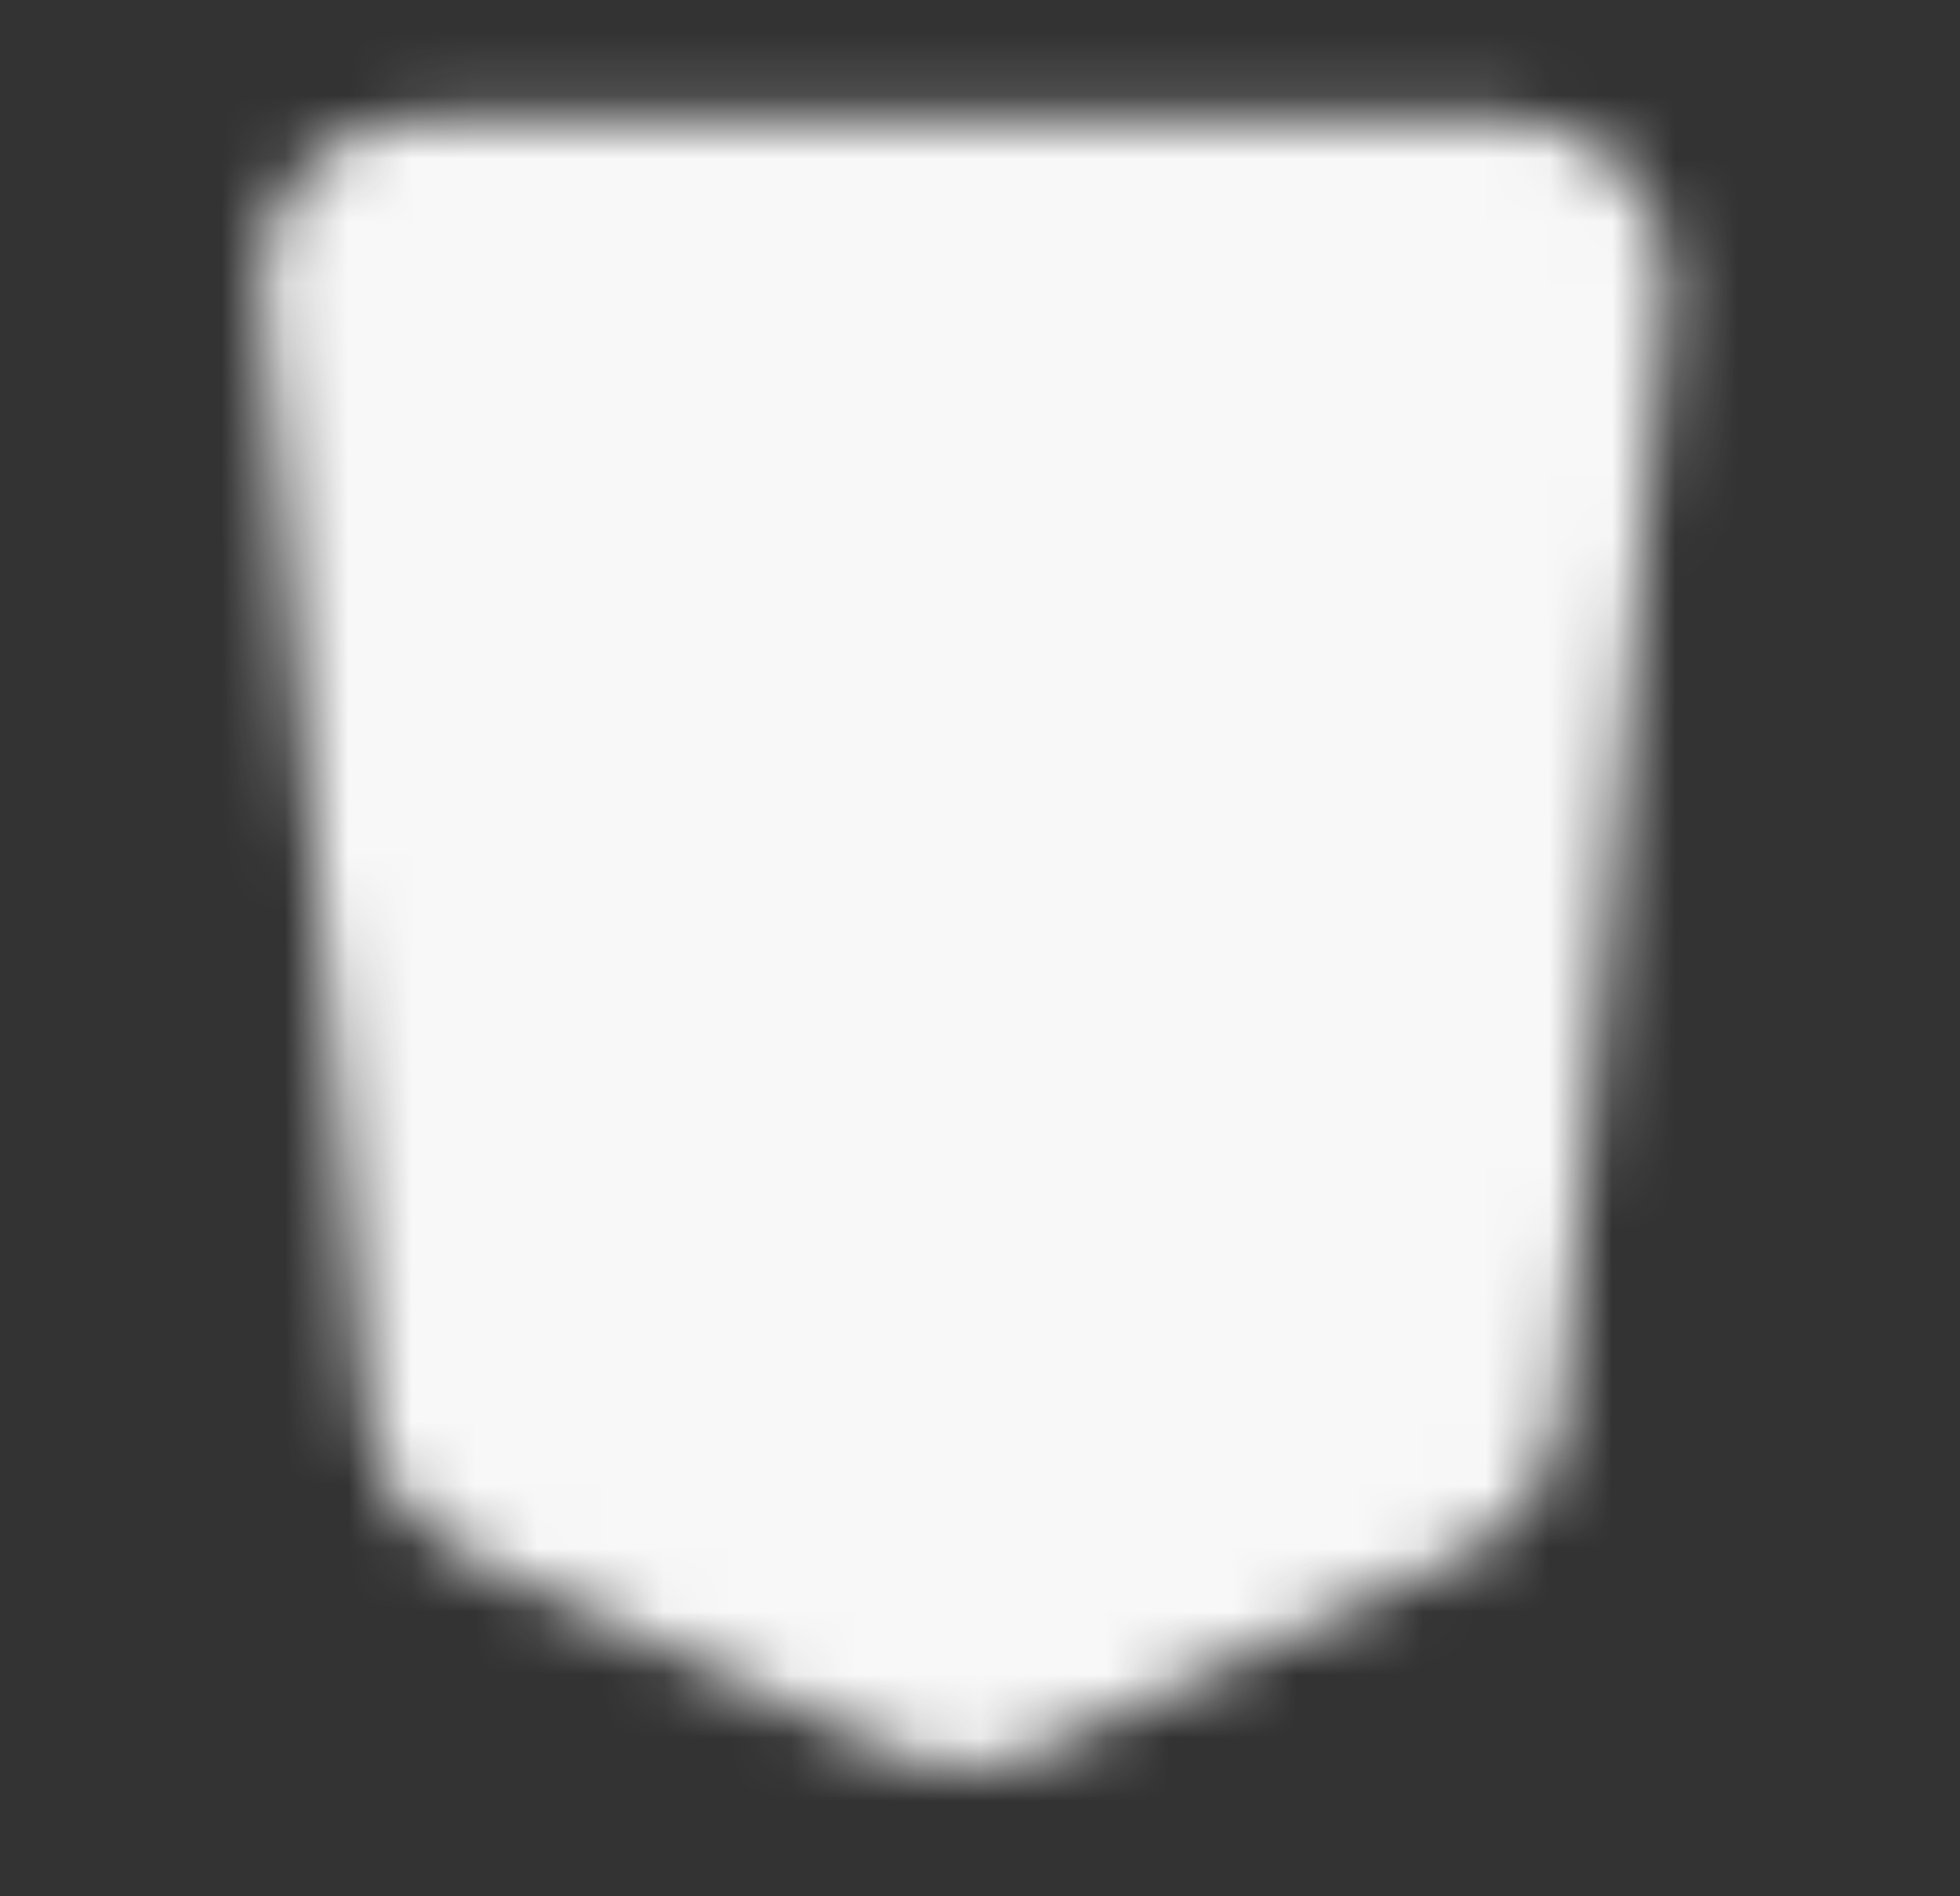 <svg width="31" height="30" viewBox="0 0 31 30" fill="none" xmlns="http://www.w3.org/2000/svg">
<rect x="0" y="0" width="31" height="30" fill="#333333" stroke="none"/>
<mask id="mask0_11_72" style="mask-type:luminance" maskUnits="userSpaceOnUse" x="4" y="1" width="23" height="27">
<path d="M23.877 3.125H6.622C6.448 3.125 6.276 3.161 6.117 3.232C5.958 3.302 5.815 3.405 5.698 3.534C5.581 3.662 5.492 3.814 5.437 3.979C5.382 4.144 5.362 4.319 5.378 4.492L7.058 22.408C7.078 22.626 7.156 22.835 7.282 23.014C7.409 23.193 7.58 23.335 7.779 23.427L14.726 26.633C14.89 26.709 15.069 26.748 15.25 26.748C15.431 26.748 15.61 26.709 15.774 26.633L22.721 23.427C22.92 23.335 23.091 23.193 23.218 23.014C23.345 22.835 23.422 22.626 23.442 22.408L25.122 4.492C25.138 4.319 25.118 4.144 25.063 3.979C25.008 3.814 24.919 3.662 24.802 3.534C24.684 3.405 24.542 3.302 24.383 3.232C24.224 3.161 24.051 3.125 23.877 3.125Z" fill="white" stroke="white" stroke-width="2.5"/>
<path d="M20.25 7.5H10.25L10.875 13.125H19.625L19 20L15.25 21.875L11.5 20L11.188 16.875" stroke="black" stroke-width="2.5" stroke-linecap="round" stroke-linejoin="round"/>
</mask>
<g mask="url(#mask0_11_72)">
<path d="M0.25 0H30.25V30H0.25V0Z" fill="#F8F8F8"/>
</g>
</svg>
